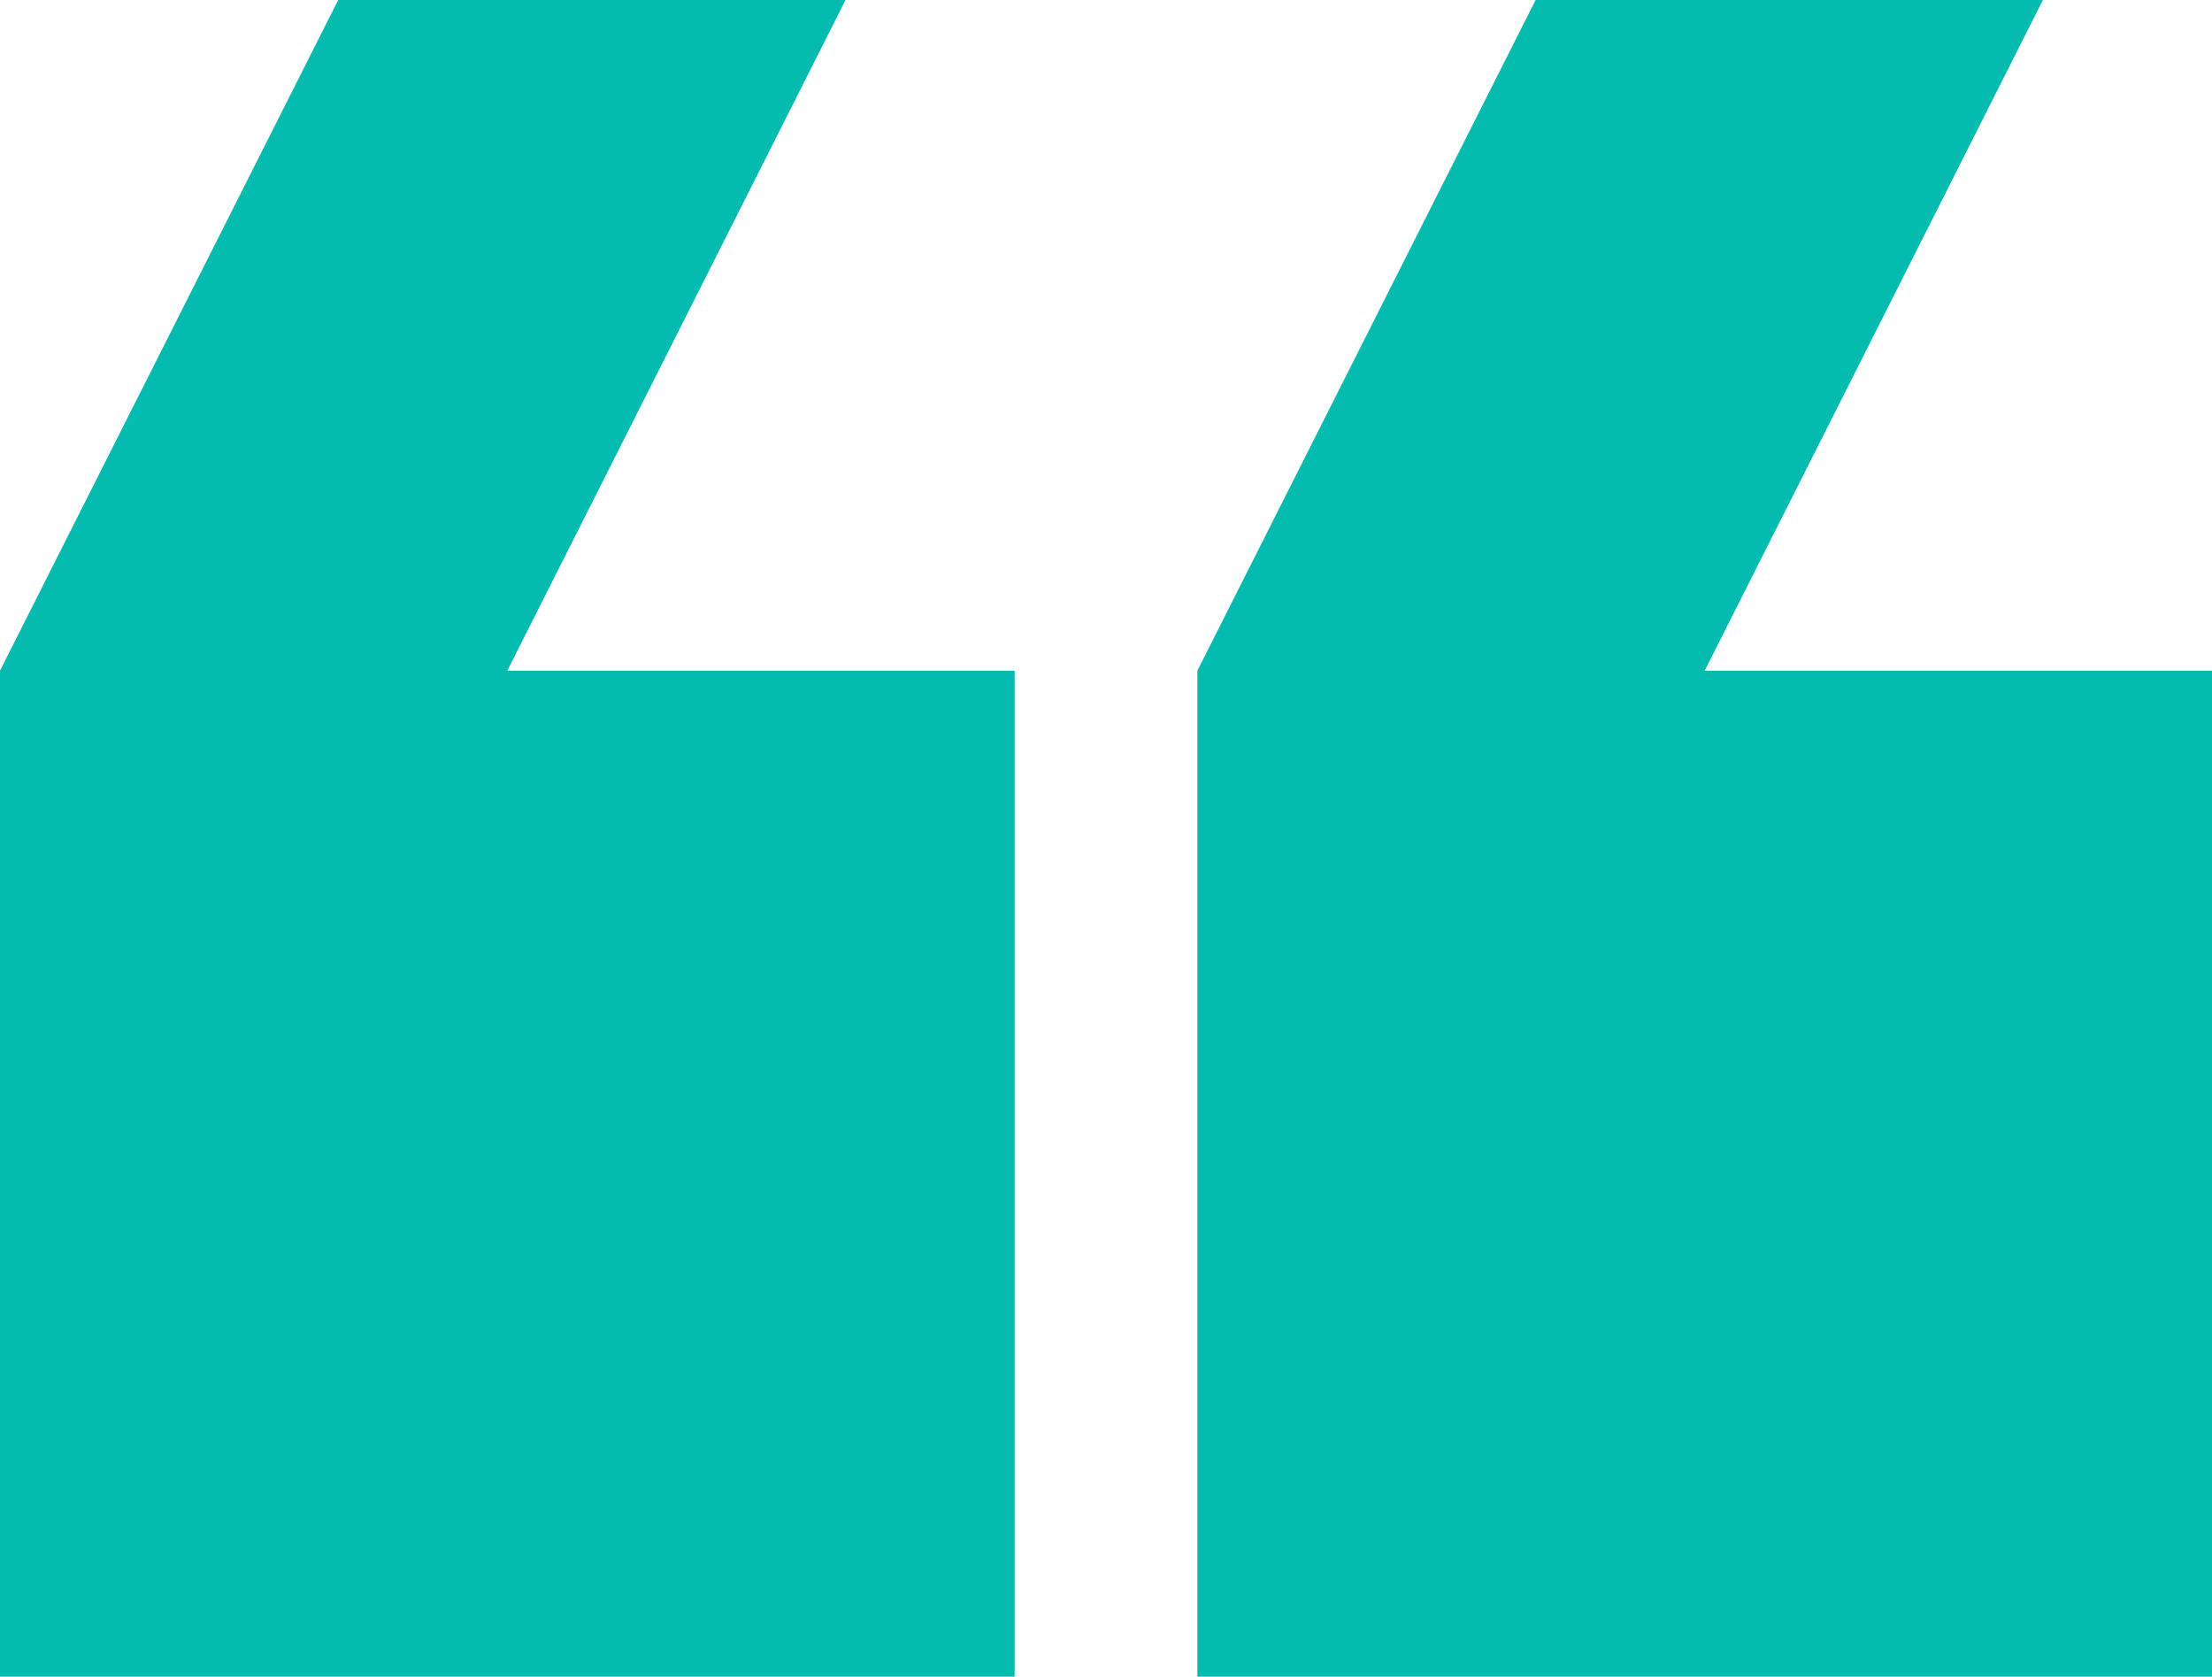 <svg width="351" height="266" viewBox="0 0 351 266" fill="none" xmlns="http://www.w3.org/2000/svg">
<path d="M351 106.4H270.5L324.167 0H243.667L190 106.4L190 266H351V106.4Z" fill="#04BBAF"/>
<path d="M161 266L161 106.4H80.5L134.167 0H53.667L0 106.4L0 266H161Z" fill="#04BBAF"/>
</svg>
